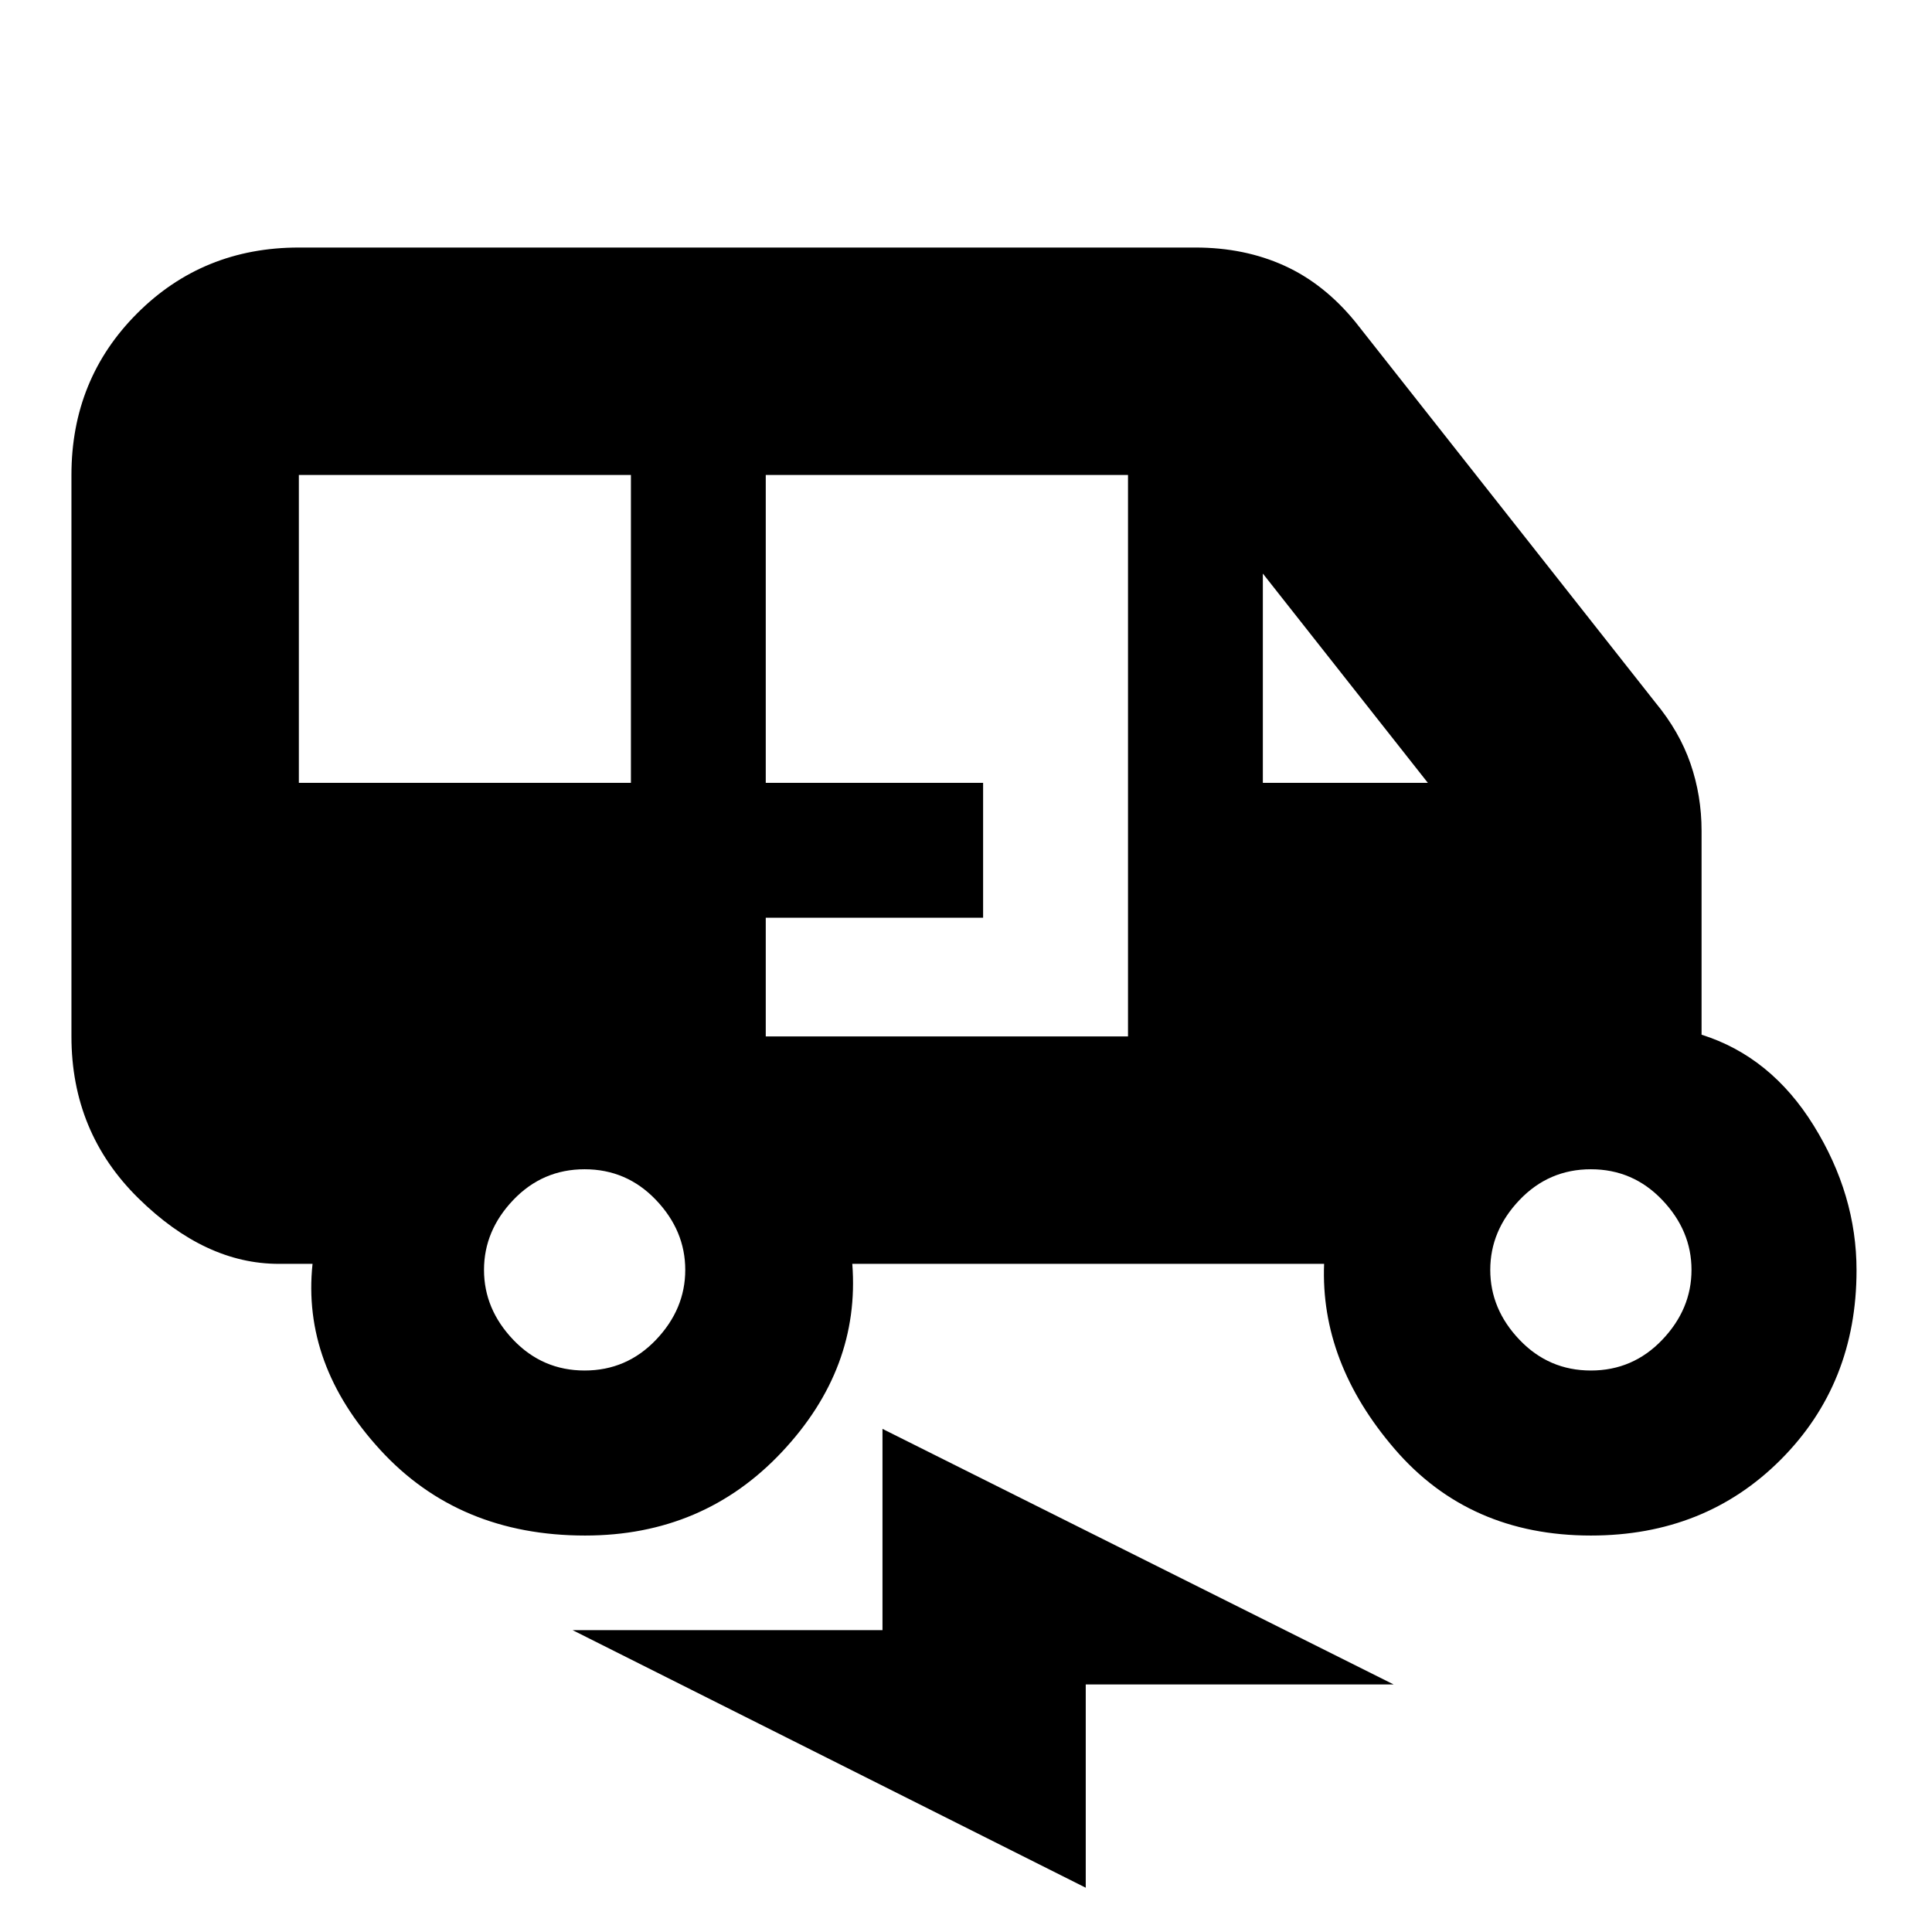 <svg xmlns="http://www.w3.org/2000/svg" height="20" viewBox="0 -960 960 960" width="20"><path d="M290.75-197Q228-197 189-239.5T155.3-332h-16.8q-36.64 0-69.82-32.68Q35.5-397.36 35.5-445v-279q0-47.64 32.68-80.32Q100.86-837 148.5-837H594q24.32 0 44.16 9 19.84 9 35.34 28l149 189q12 14.48 17.5 30.44t5.5 33.39v101.31q34.5 10.86 55.75 45.2t21.25 71.85q0 56.31-37.62 94.06Q847.25-197 790.5-197q-60.5 0-97.5-43t-35.06-92H423.5q4 52-35 93.5T290.75-197ZM148.5-571h165v-153h-165v153Zm232 126h180v-279h-180v153h108v67h-108v59Zm247-126h82l-82-104v104Zm-337 292q20.9 0 35.45-15.25Q340.5-309.5 340.5-329t-14.55-34.75Q311.4-379 290.5-379q-20.9 0-35.45 15.25Q240.5-348.5 240.5-329t14.55 34.75Q269.6-279 290.5-279Zm500 0q20.9 0 35.45-15.25Q840.5-309.5 840.5-329t-14.55-34.75Q811.4-379 790.5-379q-20.9 0-35.45 15.25Q740.5-348.5 740.5-329t14.55 34.75Q769.6-279 790.5-279Zm-251 257-255-128h154v-100l254 127h-153v101Z"/></svg>